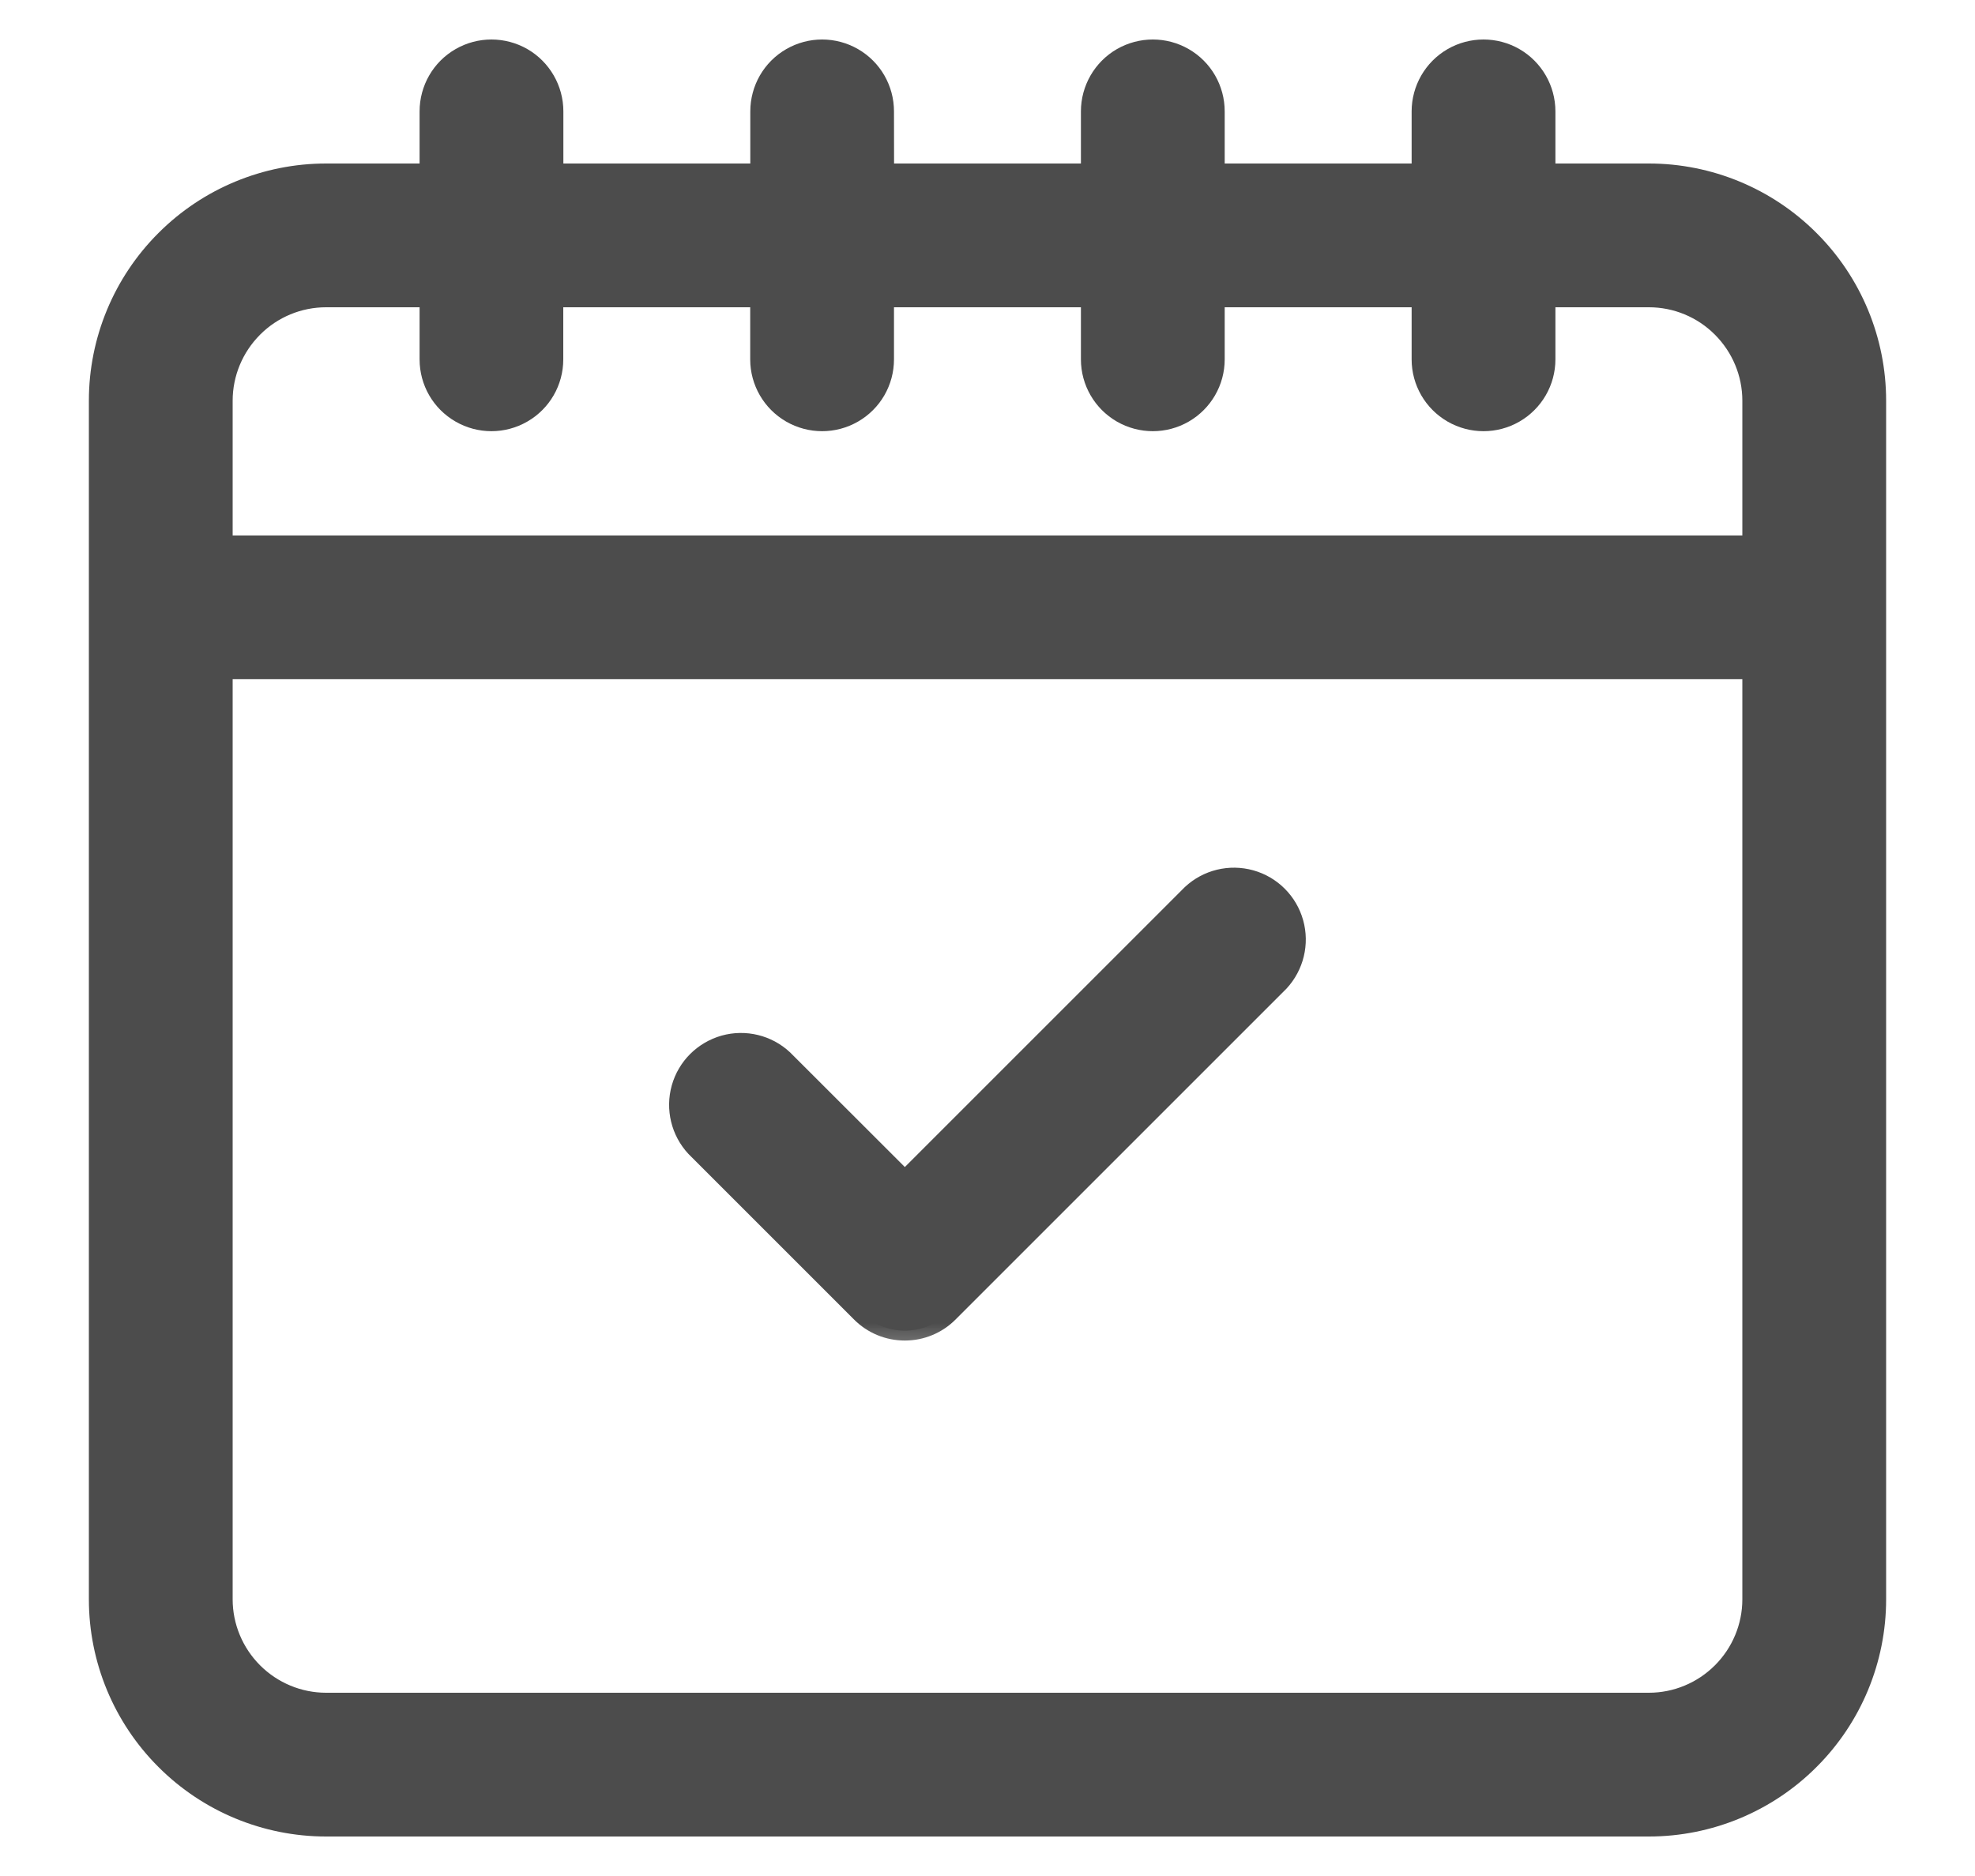 <svg width="20" height="19" viewBox="0 0 20 19" fill="none" xmlns="http://www.w3.org/2000/svg">
<rect width="20" height="19" fill="#E5E5E5"/>
<rect width="1440" height="4497" transform="translate(-830 -1532)" fill="white"/>
<rect x="-830" y="-633" width="1440" height="2092" fill="white"/>
<g opacity="0.7">
<mask id="path-2-outside-1_0_1" maskUnits="userSpaceOnUse" x="0" y="-0.5" width="20" height="20" fill="black">
<rect fill="white" y="-0.5" width="20" height="20"/>
<path d="M16.698 1.756H15.651V1.128C15.651 0.904 15.531 0.696 15.337 0.584C15.143 0.472 14.903 0.472 14.709 0.584C14.515 0.696 14.395 0.904 14.395 1.128V1.756H12.302V1.128C12.302 0.904 12.183 0.696 11.988 0.584C11.794 0.472 11.555 0.472 11.36 0.584C11.166 0.696 11.046 0.904 11.046 1.128V1.756H8.954L8.953 1.128C8.953 0.904 8.834 0.696 8.639 0.584C8.445 0.472 8.206 0.472 8.012 0.584C7.817 0.696 7.698 0.904 7.698 1.128V1.756H5.605V1.128C5.605 0.904 5.485 0.696 5.291 0.584C5.096 0.472 4.857 0.472 4.663 0.584C4.468 0.696 4.349 0.904 4.349 1.128V1.756H3.302C2.692 1.756 2.106 1.999 1.675 2.431C1.243 2.862 1 3.448 1 4.058V16.198C1 16.808 1.243 17.394 1.675 17.825C2.106 18.257 2.692 18.5 3.302 18.5H16.698C17.308 18.5 17.894 18.257 18.325 17.825C18.757 17.394 19 16.808 19 16.198V4.058C19 3.448 18.757 2.862 18.325 2.431C17.894 1.999 17.308 1.756 16.698 1.756H16.698ZM3.302 3.012H4.349V3.64C4.349 3.864 4.468 4.071 4.663 4.183C4.857 4.295 5.096 4.295 5.29 4.183C5.485 4.071 5.604 3.864 5.604 3.64V3.012H7.697V3.64C7.697 3.864 7.817 4.071 8.011 4.183C8.206 4.295 8.445 4.295 8.639 4.183C8.834 4.071 8.953 3.864 8.953 3.64V3.012H11.046L11.046 3.64C11.046 3.864 11.166 4.071 11.36 4.183C11.555 4.295 11.794 4.295 11.988 4.183C12.182 4.071 12.302 3.864 12.302 3.64V3.012H14.395V3.64C14.395 3.864 14.515 4.071 14.709 4.183C14.903 4.295 15.143 4.295 15.337 4.183C15.531 4.071 15.651 3.864 15.651 3.64V3.012H16.698C16.975 3.012 17.241 3.122 17.437 3.319C17.633 3.515 17.744 3.781 17.744 4.058V5.523H2.256V4.058C2.256 3.781 2.367 3.515 2.563 3.319C2.759 3.122 3.025 3.012 3.302 3.012H3.302ZM16.697 17.244L3.302 17.244C3.025 17.244 2.759 17.133 2.563 16.937C2.367 16.741 2.256 16.475 2.256 16.198V6.779H17.744L17.744 16.198C17.744 16.475 17.633 16.741 17.437 16.937C17.241 17.133 16.975 17.244 16.698 17.244L16.697 17.244Z"/>
</mask>
<path d="M16.698 1.756H15.651V1.128C15.651 0.904 15.531 0.696 15.337 0.584C15.143 0.472 14.903 0.472 14.709 0.584C14.515 0.696 14.395 0.904 14.395 1.128V1.756H12.302V1.128C12.302 0.904 12.183 0.696 11.988 0.584C11.794 0.472 11.555 0.472 11.36 0.584C11.166 0.696 11.046 0.904 11.046 1.128V1.756H8.954L8.953 1.128C8.953 0.904 8.834 0.696 8.639 0.584C8.445 0.472 8.206 0.472 8.012 0.584C7.817 0.696 7.698 0.904 7.698 1.128V1.756H5.605V1.128C5.605 0.904 5.485 0.696 5.291 0.584C5.096 0.472 4.857 0.472 4.663 0.584C4.468 0.696 4.349 0.904 4.349 1.128V1.756H3.302C2.692 1.756 2.106 1.999 1.675 2.431C1.243 2.862 1 3.448 1 4.058V16.198C1 16.808 1.243 17.394 1.675 17.825C2.106 18.257 2.692 18.5 3.302 18.5H16.698C17.308 18.5 17.894 18.257 18.325 17.825C18.757 17.394 19 16.808 19 16.198V4.058C19 3.448 18.757 2.862 18.325 2.431C17.894 1.999 17.308 1.756 16.698 1.756H16.698ZM3.302 3.012H4.349V3.64C4.349 3.864 4.468 4.071 4.663 4.183C4.857 4.295 5.096 4.295 5.29 4.183C5.485 4.071 5.604 3.864 5.604 3.64V3.012H7.697V3.64C7.697 3.864 7.817 4.071 8.011 4.183C8.206 4.295 8.445 4.295 8.639 4.183C8.834 4.071 8.953 3.864 8.953 3.64V3.012H11.046L11.046 3.64C11.046 3.864 11.166 4.071 11.36 4.183C11.555 4.295 11.794 4.295 11.988 4.183C12.182 4.071 12.302 3.864 12.302 3.64V3.012H14.395V3.64C14.395 3.864 14.515 4.071 14.709 4.183C14.903 4.295 15.143 4.295 15.337 4.183C15.531 4.071 15.651 3.864 15.651 3.64V3.012H16.698C16.975 3.012 17.241 3.122 17.437 3.319C17.633 3.515 17.744 3.781 17.744 4.058V5.523H2.256V4.058C2.256 3.781 2.367 3.515 2.563 3.319C2.759 3.122 3.025 3.012 3.302 3.012H3.302ZM16.697 17.244L3.302 17.244C3.025 17.244 2.759 17.133 2.563 16.937C2.367 16.741 2.256 16.475 2.256 16.198V6.779H17.744L17.744 16.198C17.744 16.475 17.633 16.741 17.437 16.937C17.241 17.133 16.975 17.244 16.698 17.244L16.697 17.244Z" fill="#000"/>
<path d="M16.698 1.756H15.651V1.128C15.651 0.904 15.531 0.696 15.337 0.584C15.143 0.472 14.903 0.472 14.709 0.584C14.515 0.696 14.395 0.904 14.395 1.128V1.756H12.302V1.128C12.302 0.904 12.183 0.696 11.988 0.584C11.794 0.472 11.555 0.472 11.36 0.584C11.166 0.696 11.046 0.904 11.046 1.128V1.756H8.954L8.953 1.128C8.953 0.904 8.834 0.696 8.639 0.584C8.445 0.472 8.206 0.472 8.012 0.584C7.817 0.696 7.698 0.904 7.698 1.128V1.756H5.605V1.128C5.605 0.904 5.485 0.696 5.291 0.584C5.096 0.472 4.857 0.472 4.663 0.584C4.468 0.696 4.349 0.904 4.349 1.128V1.756H3.302C2.692 1.756 2.106 1.999 1.675 2.431C1.243 2.862 1 3.448 1 4.058V16.198C1 16.808 1.243 17.394 1.675 17.825C2.106 18.257 2.692 18.5 3.302 18.5H16.698C17.308 18.5 17.894 18.257 18.325 17.825C18.757 17.394 19 16.808 19 16.198V4.058C19 3.448 18.757 2.862 18.325 2.431C17.894 1.999 17.308 1.756 16.698 1.756H16.698ZM3.302 3.012H4.349V3.64C4.349 3.864 4.468 4.071 4.663 4.183C4.857 4.295 5.096 4.295 5.29 4.183C5.485 4.071 5.604 3.864 5.604 3.64V3.012H7.697V3.64C7.697 3.864 7.817 4.071 8.011 4.183C8.206 4.295 8.445 4.295 8.639 4.183C8.834 4.071 8.953 3.864 8.953 3.64V3.012H11.046L11.046 3.64C11.046 3.864 11.166 4.071 11.36 4.183C11.555 4.295 11.794 4.295 11.988 4.183C12.182 4.071 12.302 3.864 12.302 3.64V3.012H14.395V3.64C14.395 3.864 14.515 4.071 14.709 4.183C14.903 4.295 15.143 4.295 15.337 4.183C15.531 4.071 15.651 3.864 15.651 3.64V3.012H16.698C16.975 3.012 17.241 3.122 17.437 3.319C17.633 3.515 17.744 3.781 17.744 4.058V5.523H2.256V4.058C2.256 3.781 2.367 3.515 2.563 3.319C2.759 3.122 3.025 3.012 3.302 3.012H3.302ZM16.697 17.244L3.302 17.244C3.025 17.244 2.759 17.133 2.563 16.937C2.367 16.741 2.256 16.475 2.256 16.198V6.779H17.744L17.744 16.198C17.744 16.475 17.633 16.741 17.437 16.937C17.241 17.133 16.975 17.244 16.698 17.244L16.697 17.244Z" stroke="#000" stroke-width="0.2" mask="url(#path-2-outside-1_0_1)"/>
<mask id="path-3-outside-2_0_1" maskUnits="userSpaceOnUse" x="5.876" y="7.888" width="8" height="6" fill="black">
<rect fill="white" x="5.876" y="7.888" width="8" height="6"/>
<path d="M12.068 9.056L9.163 11.961L7.932 10.731C7.772 10.581 7.545 10.526 7.334 10.585C7.123 10.645 6.958 10.809 6.899 11.02C6.84 11.231 6.895 11.458 7.044 11.618L8.719 13.293V13.293C8.836 13.411 8.996 13.477 9.163 13.477C9.329 13.477 9.489 13.411 9.606 13.293L12.955 9.944C13.104 9.783 13.159 9.557 13.1 9.346C13.041 9.135 12.876 8.97 12.665 8.911C12.454 8.852 12.228 8.907 12.068 9.056L12.068 9.056Z"/>
</mask>
<path d="M12.068 9.056L9.163 11.961L7.932 10.731C7.772 10.581 7.545 10.526 7.334 10.585C7.123 10.645 6.958 10.809 6.899 11.02C6.84 11.231 6.895 11.458 7.044 11.618L8.719 13.293V13.293C8.836 13.411 8.996 13.477 9.163 13.477C9.329 13.477 9.489 13.411 9.606 13.293L12.955 9.944C13.104 9.783 13.159 9.557 13.1 9.346C13.041 9.135 12.876 8.97 12.665 8.911C12.454 8.852 12.228 8.907 12.068 9.056L12.068 9.056Z" fill="#000"/>
<path d="M12.068 9.056L9.163 11.961L7.932 10.731C7.772 10.581 7.545 10.526 7.334 10.585C7.123 10.645 6.958 10.809 6.899 11.02C6.84 11.231 6.895 11.458 7.044 11.618L8.719 13.293V13.293C8.836 13.411 8.996 13.477 9.163 13.477C9.329 13.477 9.489 13.411 9.606 13.293L12.955 9.944C13.104 9.783 13.159 9.557 13.1 9.346C13.041 9.135 12.876 8.97 12.665 8.911C12.454 8.852 12.228 8.907 12.068 9.056L12.068 9.056Z" stroke="#000" stroke-width="0.2" mask="url(#path-3-outside-2_0_1)"/>
</g>
</svg>
